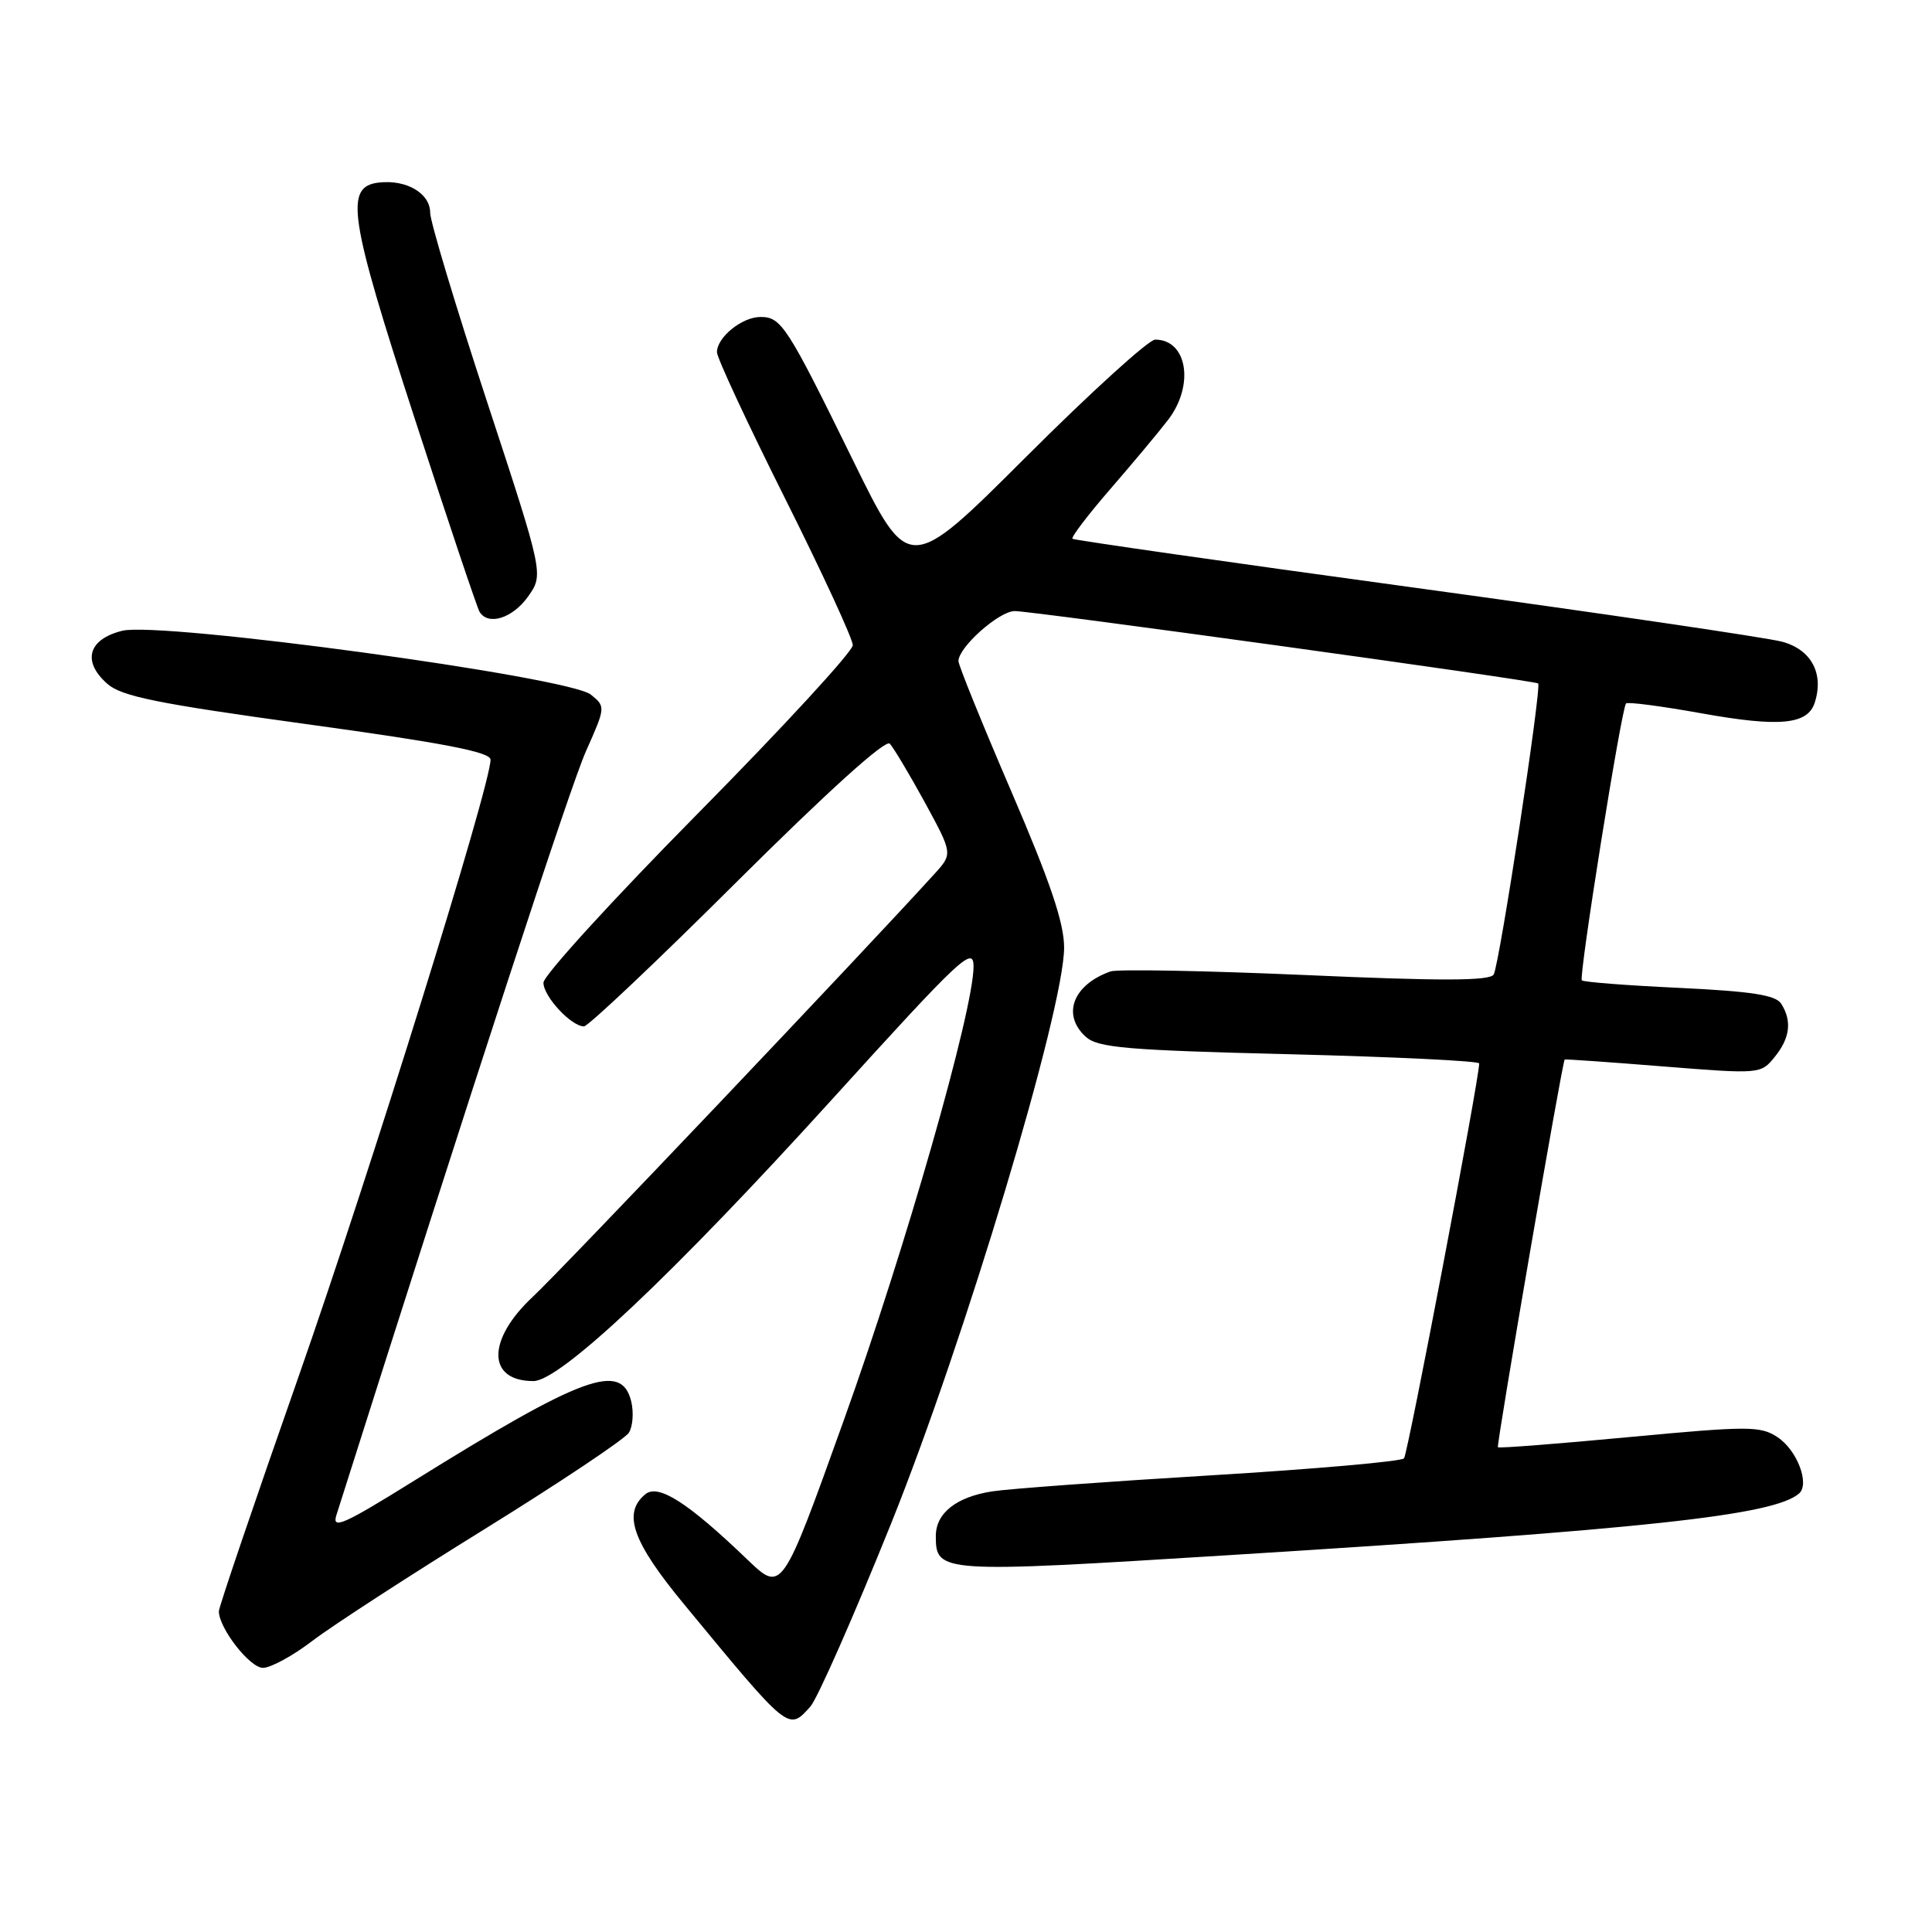<?xml version="1.0" encoding="UTF-8" standalone="no"?>
<!DOCTYPE svg PUBLIC "-//W3C//DTD SVG 1.1//EN" "http://www.w3.org/Graphics/SVG/1.1/DTD/svg11.dtd" >
<svg xmlns="http://www.w3.org/2000/svg" xmlns:xlink="http://www.w3.org/1999/xlink" version="1.1" viewBox="0 0 256 256">
 <g >
 <path fill="currentColor"
d=" M 107.37 226.14 C 108.30 225.11 113.11 214.20 118.07 201.89 C 127.82 177.65 141.00 133.77 141.00 125.55 C 141.00 122.29 139.16 116.85 134.00 104.86 C 130.15 95.91 127.00 88.14 127.00 87.60 C 127.00 85.77 132.35 81.00 134.44 80.97 C 136.57 80.93 203.26 90.15 203.81 90.56 C 204.32 90.94 198.67 127.91 197.92 129.13 C 197.40 129.98 191.00 130.00 173.01 129.20 C 159.69 128.62 148.05 128.40 147.15 128.72 C 142.17 130.48 140.66 134.47 143.87 137.38 C 145.47 138.83 149.25 139.16 170.87 139.69 C 184.69 140.04 196.00 140.58 196.00 140.91 C 196.01 142.95 186.55 192.64 186.04 193.24 C 185.70 193.65 174.19 194.66 160.46 195.49 C 146.73 196.32 133.70 197.27 131.50 197.61 C 126.73 198.34 124.00 200.49 124.00 203.53 C 124.00 208.43 124.51 208.46 162.78 206.07 C 218.19 202.62 235.03 200.80 238.38 197.90 C 239.84 196.64 238.12 192.12 235.51 190.42 C 233.26 188.94 231.67 188.94 215.88 190.42 C 206.44 191.31 198.61 191.92 198.48 191.77 C 198.26 191.50 207.02 140.60 207.33 140.39 C 207.42 140.33 213.31 140.74 220.40 141.31 C 233.21 142.33 233.32 142.32 235.15 140.06 C 237.19 137.55 237.47 135.29 236.02 133.00 C 235.30 131.85 232.11 131.36 222.53 130.90 C 215.62 130.58 209.81 130.13 209.60 129.90 C 209.17 129.43 214.85 93.82 215.46 93.21 C 215.69 92.98 220.17 93.57 225.41 94.51 C 235.81 96.38 239.54 96.03 240.47 93.08 C 241.70 89.23 240.00 86.07 236.14 85.03 C 234.14 84.49 212.25 81.27 187.50 77.88 C 162.75 74.50 142.32 71.57 142.11 71.39 C 141.89 71.20 144.16 68.22 147.15 64.77 C 150.14 61.32 153.58 57.20 154.79 55.62 C 158.30 51.02 157.32 45.00 153.06 45.00 C 152.22 45.00 144.52 51.99 135.97 60.53 C 120.42 76.06 120.42 76.06 113.03 61.00 C 104.29 43.18 103.53 42.00 100.77 42.00 C 98.32 42.00 95.00 44.69 95.00 46.67 C 95.00 47.41 99.05 56.11 104.00 66.00 C 108.95 75.89 113.00 84.66 113.00 85.49 C 113.00 86.32 103.78 96.34 92.51 107.75 C 81.24 119.16 72.01 129.27 72.01 130.21 C 72.00 132.02 75.69 136.00 77.38 136.00 C 77.93 136.00 87.07 127.36 97.68 116.79 C 109.71 104.83 117.33 97.94 117.90 98.54 C 118.40 99.07 120.49 102.57 122.54 106.31 C 126.25 113.13 126.25 113.13 123.81 115.81 C 114.49 126.08 74.38 168.31 70.62 171.81 C 64.49 177.52 64.51 183.00 70.68 183.00 C 74.23 183.00 89.15 168.93 110.18 145.75 C 127.35 126.82 129.00 125.27 129.00 128.07 C 129.00 133.88 119.95 165.53 111.78 188.27 C 103.61 211.04 103.61 211.04 99.05 206.67 C 91.16 199.09 87.22 196.57 85.50 198.00 C 82.47 200.51 83.79 204.27 90.59 212.51 C 104.65 229.55 104.44 229.38 107.37 226.14 Z  M 41.41 217.41 C 43.99 215.44 54.26 208.77 64.24 202.60 C 74.21 196.42 82.80 190.68 83.33 189.84 C 83.86 189.00 83.99 187.11 83.63 185.65 C 82.31 180.42 77.23 182.30 54.67 196.33 C 45.54 202.01 43.96 202.71 44.57 200.78 C 63.08 142.41 75.56 104.22 77.63 99.57 C 80.25 93.69 80.26 93.63 78.29 92.04 C 75.39 89.68 21.31 82.32 16.20 83.58 C 11.68 84.70 10.85 87.63 14.21 90.60 C 16.09 92.27 20.81 93.23 40.75 95.97 C 58.86 98.46 65.00 99.65 65.00 100.66 C 65.00 104.09 49.00 155.49 39.53 182.50 C 33.74 199.00 29.00 212.95 29.00 213.50 C 29.01 215.75 33.10 221.00 34.84 221.00 C 35.87 221.00 38.83 219.39 41.41 217.41 Z  M 69.96 79.06 C 72.05 76.12 72.05 76.12 64.53 53.21 C 60.39 40.61 57.00 29.35 57.00 28.19 C 57.00 25.61 53.86 23.77 50.20 24.19 C 45.63 24.72 46.22 28.62 54.94 55.43 C 59.36 69.03 63.23 80.57 63.55 81.08 C 64.70 82.94 67.92 81.92 69.96 79.06 Z "/>
</g>
</svg>